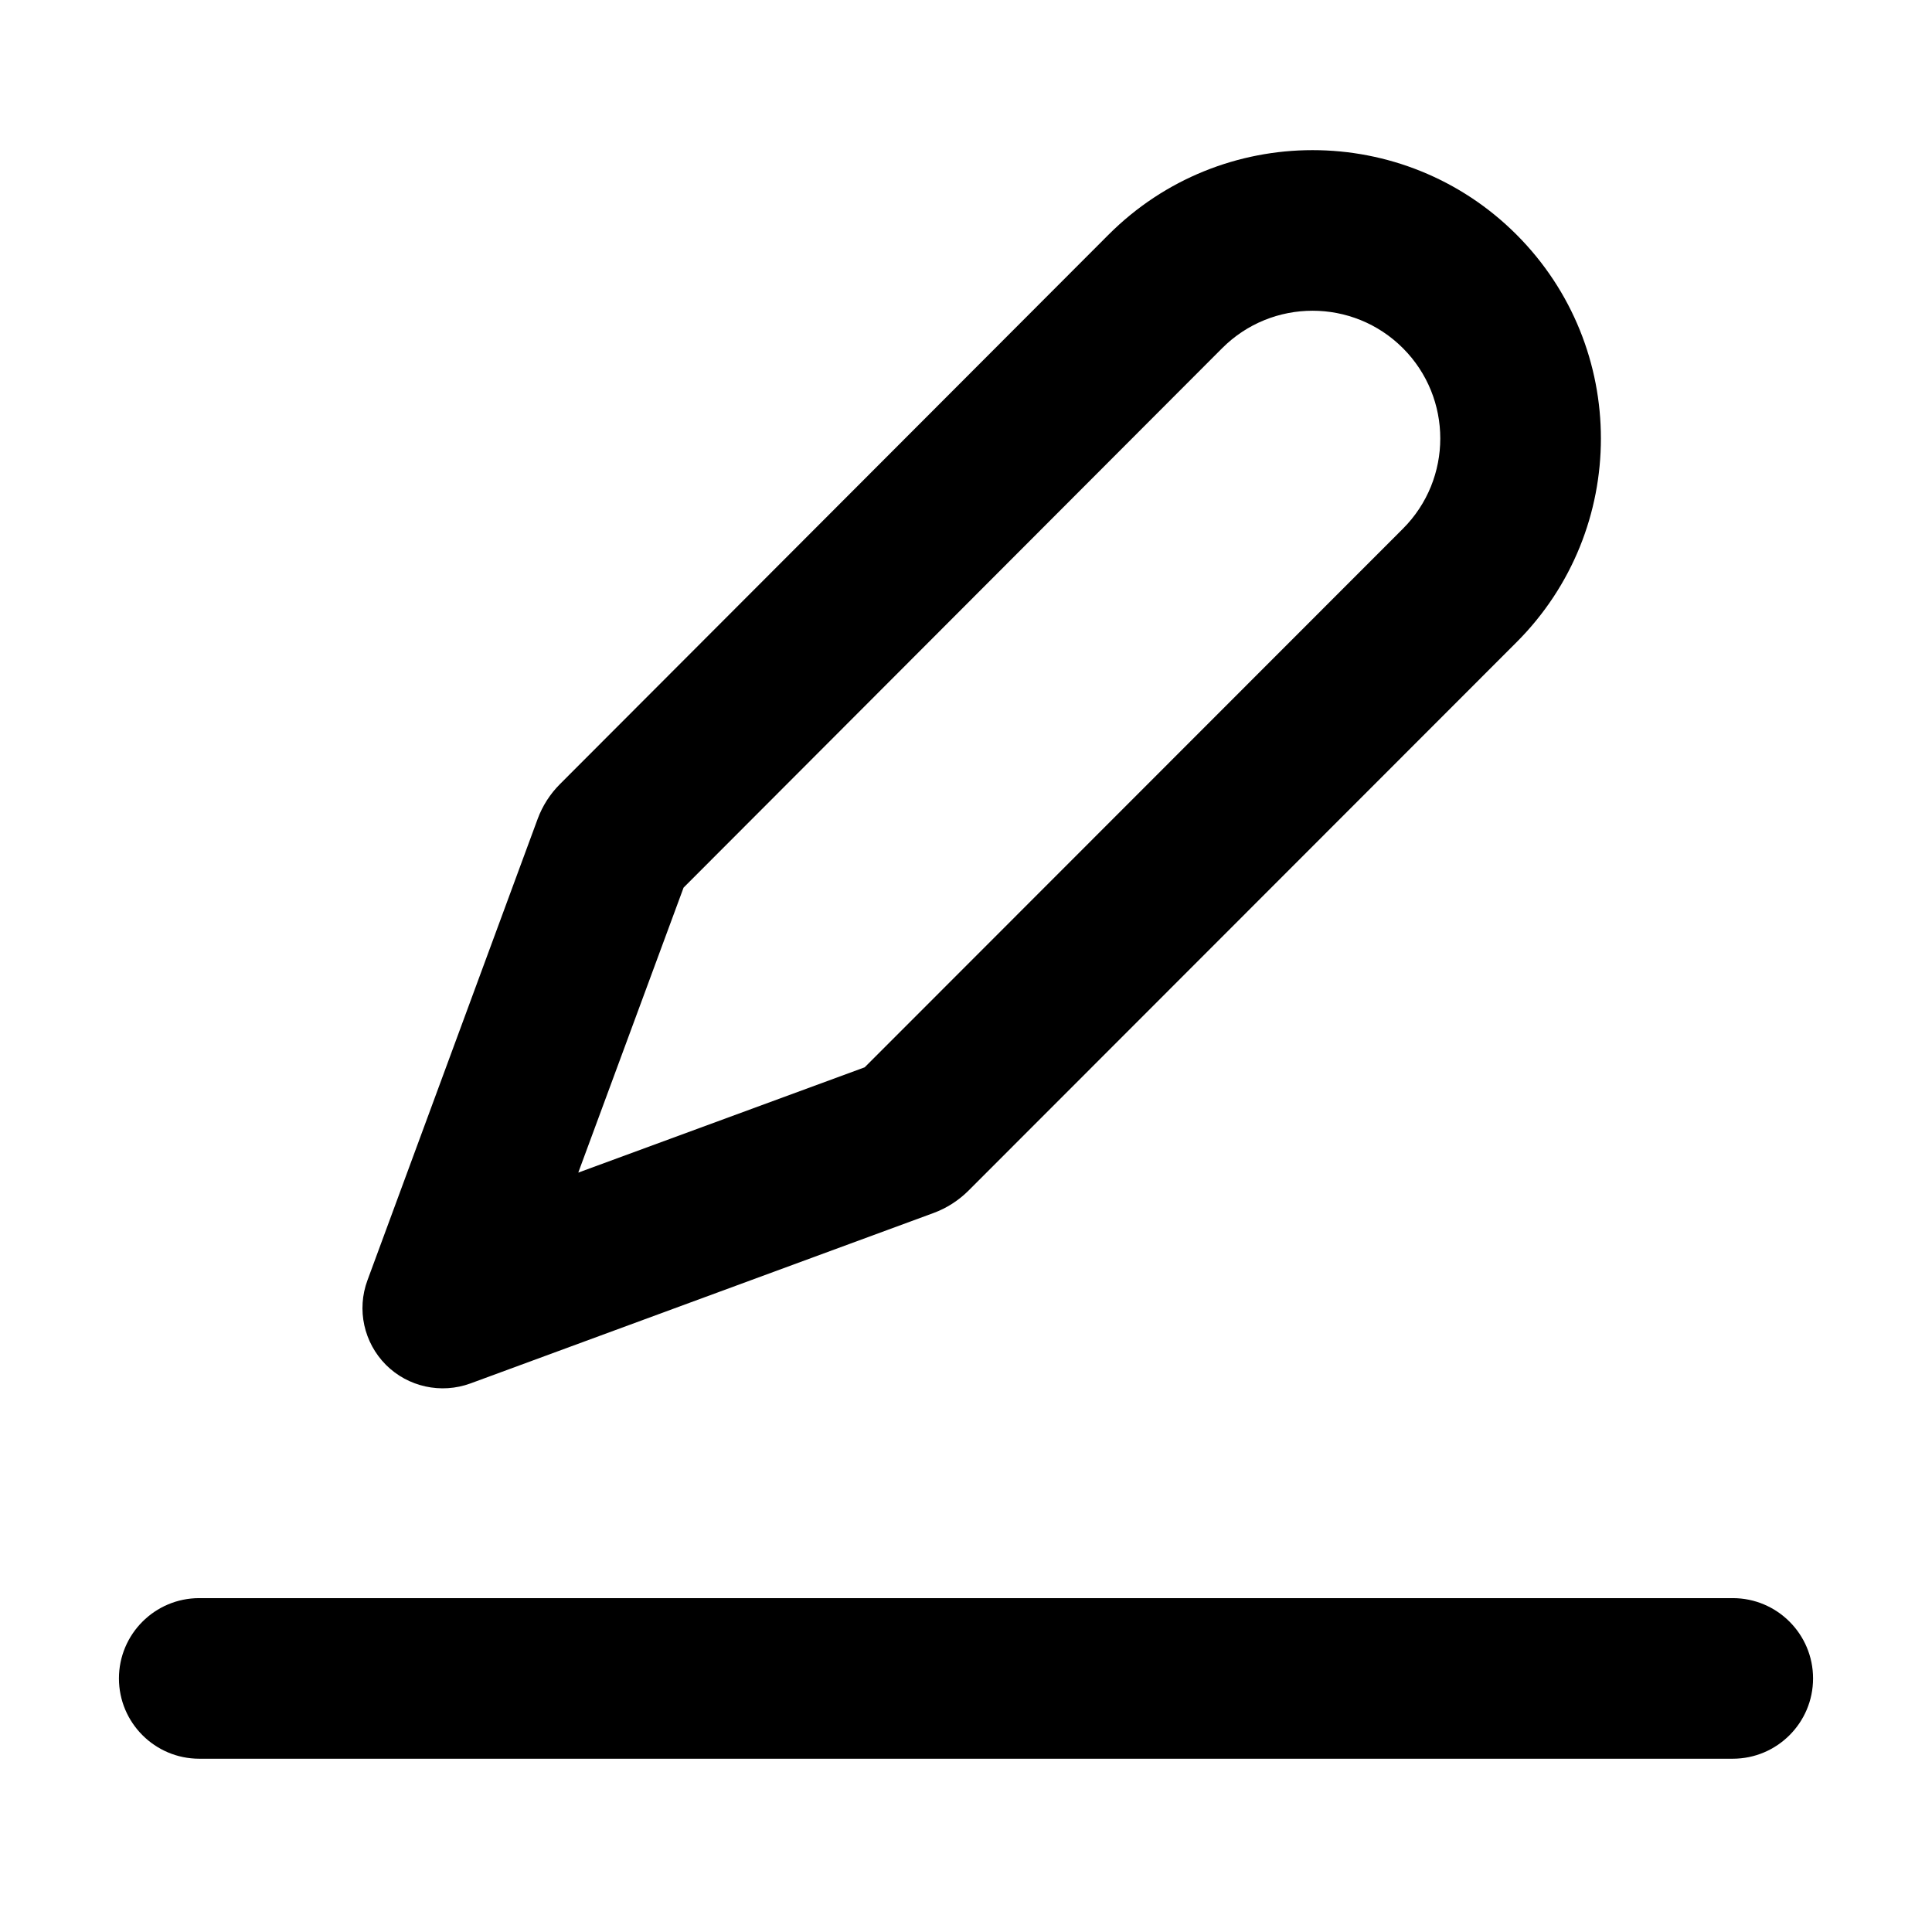 <svg width="16" height="16" viewBox="0 0 16 16" fill="none" xmlns="http://www.w3.org/2000/svg">
<path fill-rule="evenodd" clip-rule="evenodd" d="M12.559 1.943C11.626 1.01 10.113 1.01 9.18 1.944L4.637 6.494C4.556 6.575 4.493 6.673 4.453 6.781L3.043 10.603C2.953 10.846 3.013 11.119 3.196 11.303C3.379 11.486 3.653 11.546 3.896 11.457L7.73 10.046C7.839 10.006 7.937 9.943 8.019 9.862L12.559 5.319C13.491 4.387 13.491 2.876 12.559 1.943ZM10.121 2.884C10.534 2.47 11.205 2.47 11.618 2.883C12.031 3.296 12.031 3.966 11.618 4.379L7.161 8.839L4.789 9.711L5.661 7.351L10.121 2.884Z" fill="black"/>
<path d="M1.65 13.235C1.283 13.235 0.985 13.533 0.985 13.9C0.985 14.267 1.283 14.565 1.65 14.565H14.35C14.717 14.565 15.015 14.267 15.015 13.9C15.015 13.533 14.717 13.235 14.35 13.235H1.65Z" fill="black"/>
</svg>
